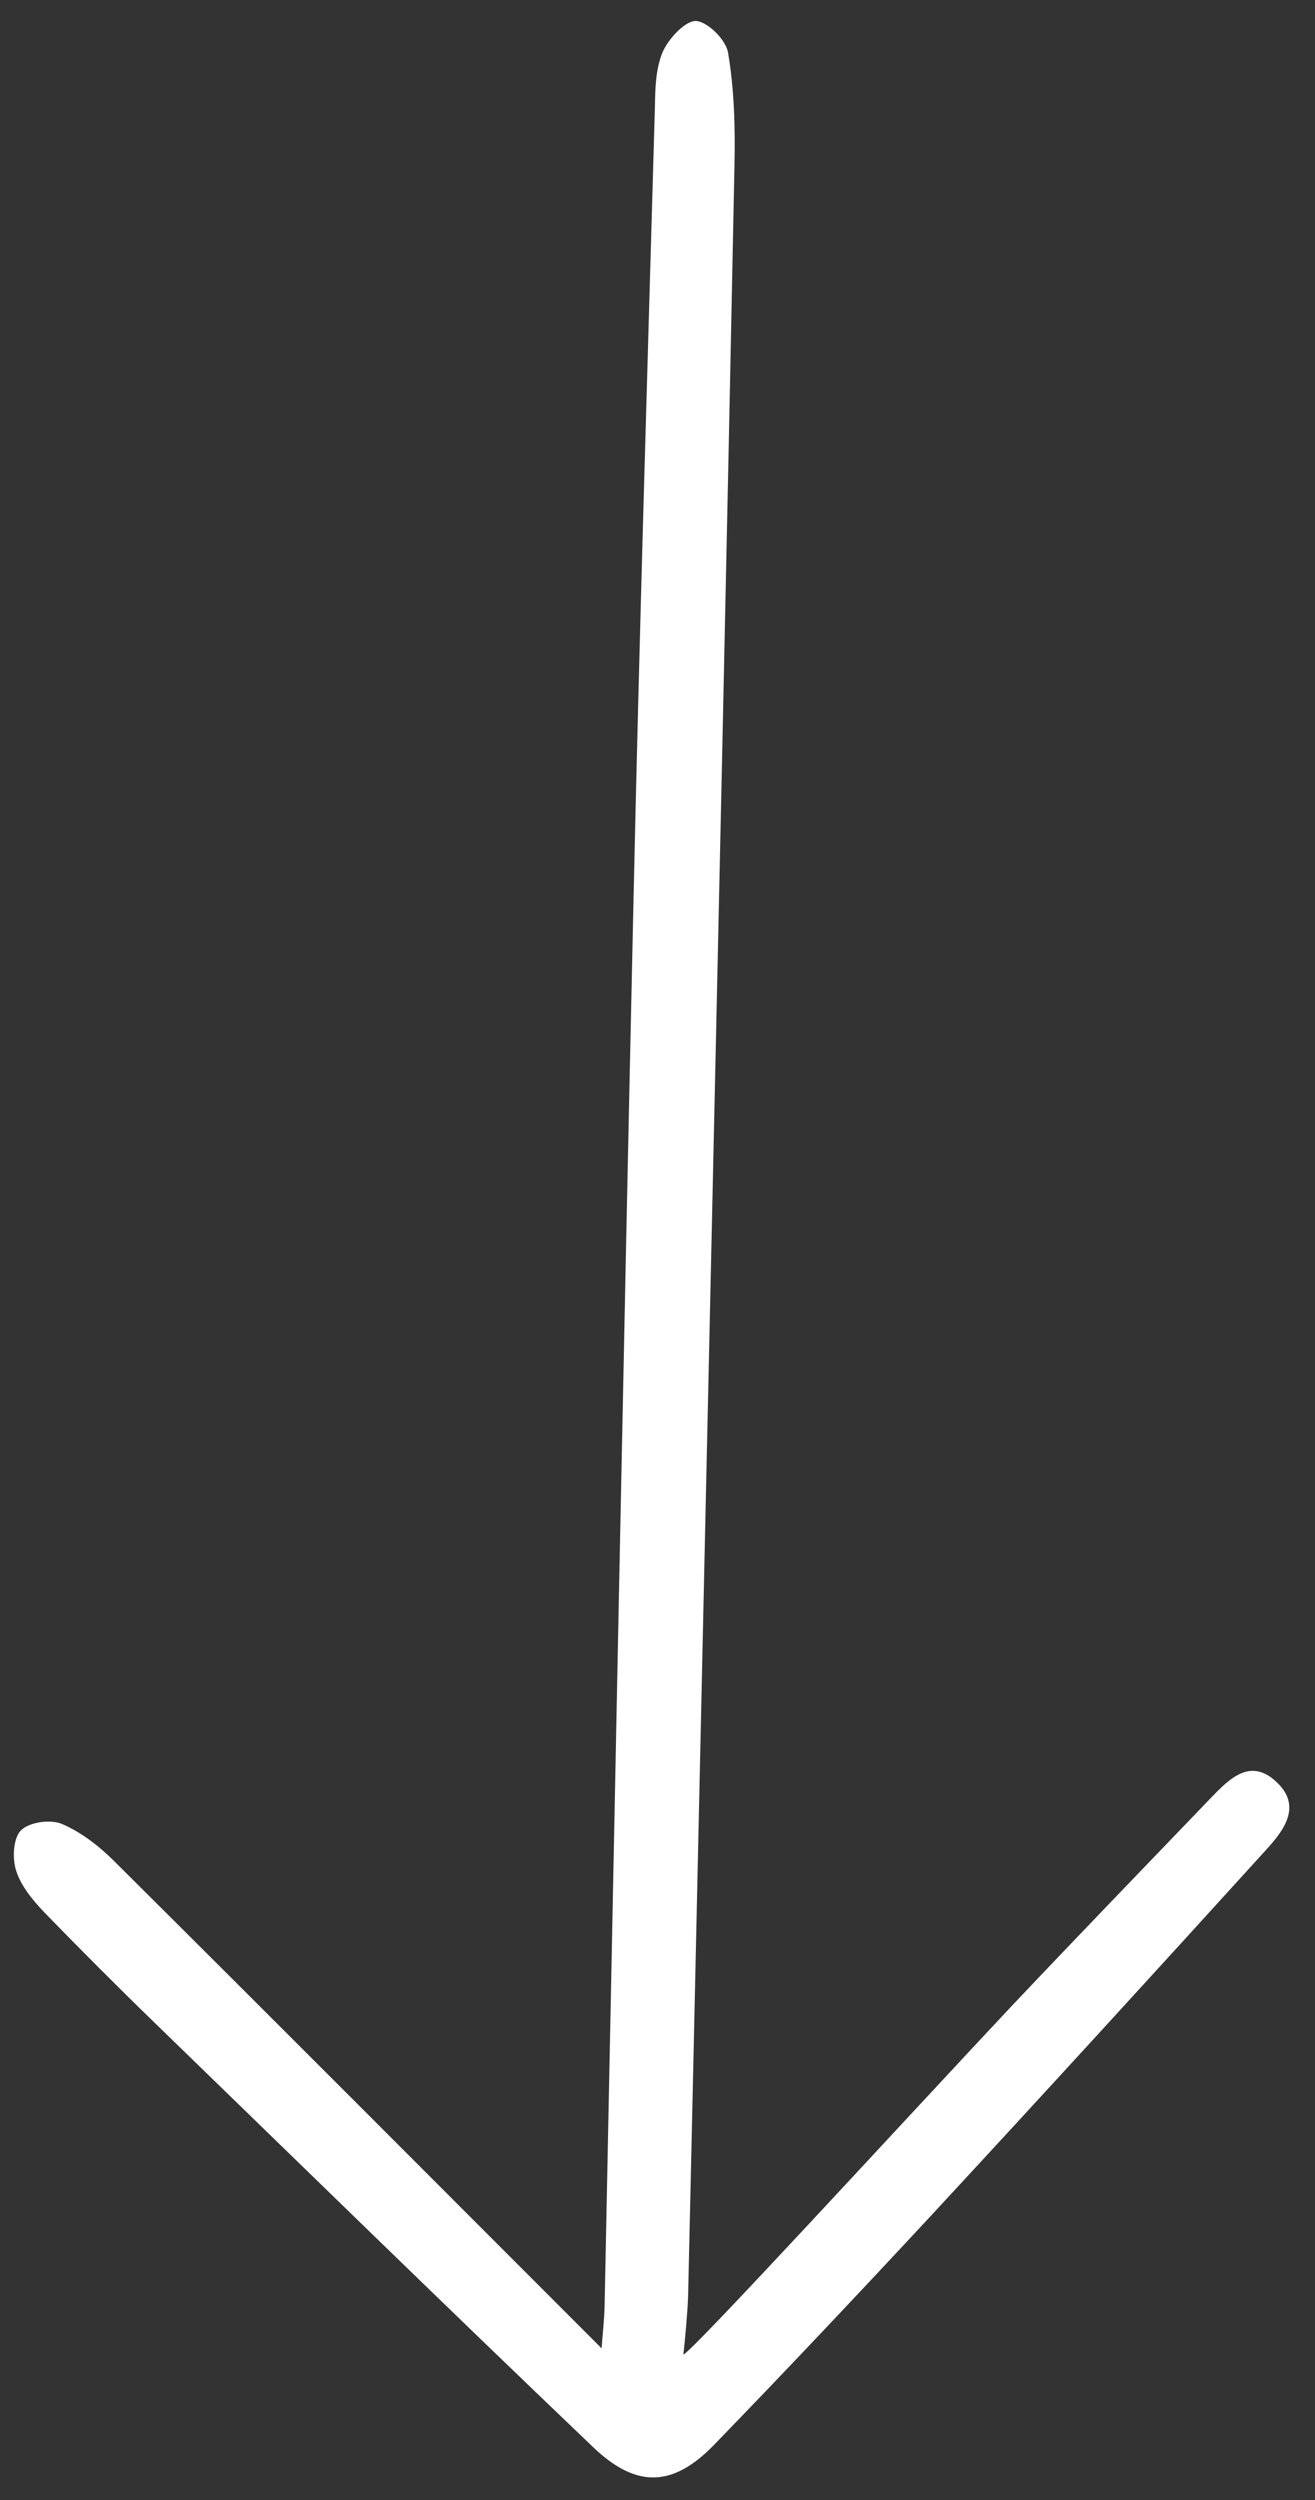 <svg width="20" height="38" viewBox="0 0 20 38" fill="none" xmlns="http://www.w3.org/2000/svg">
<rect x="0" y="0" width="20" height="38" fill="#333333" stroke="none"/>
<path d="M15.393 30.485C16.402 29.418 17.418 28.368 18.435 27.309C18.708 27.027 19.019 26.725 19.401 27.074C19.813 27.444 19.532 27.817 19.254 28.12C17.57 29.973 15.876 31.826 14.175 33.662C13.082 34.838 11.977 36.01 10.856 37.166C10.234 37.804 9.679 37.829 9.015 37.191C6.793 35.069 4.591 32.918 2.386 30.779C1.81 30.221 1.239 29.649 0.68 29.074C0.503 28.889 0.323 28.674 0.247 28.439C0.184 28.25 0.201 27.939 0.318 27.822C0.445 27.695 0.768 27.649 0.944 27.725C1.239 27.851 1.512 28.065 1.739 28.292C4.205 30.742 6.658 33.204 9.15 35.695C9.162 35.506 9.192 35.267 9.196 35.027C9.343 27.889 9.478 20.746 9.637 13.604C9.725 9.608 9.847 5.613 9.961 1.617C9.965 1.336 9.973 1.033 10.083 0.781C10.175 0.579 10.427 0.311 10.587 0.319C10.767 0.332 11.045 0.609 11.074 0.806C11.167 1.361 11.183 1.932 11.171 2.5C11.053 8.39 10.923 14.276 10.793 20.162C10.683 25.078 10.578 29.998 10.465 34.918C10.457 35.128 10.419 35.577 10.393 35.788C10.477 35.804 13.793 32.187 15.393 30.485Z" fill="white"/>
</svg>
